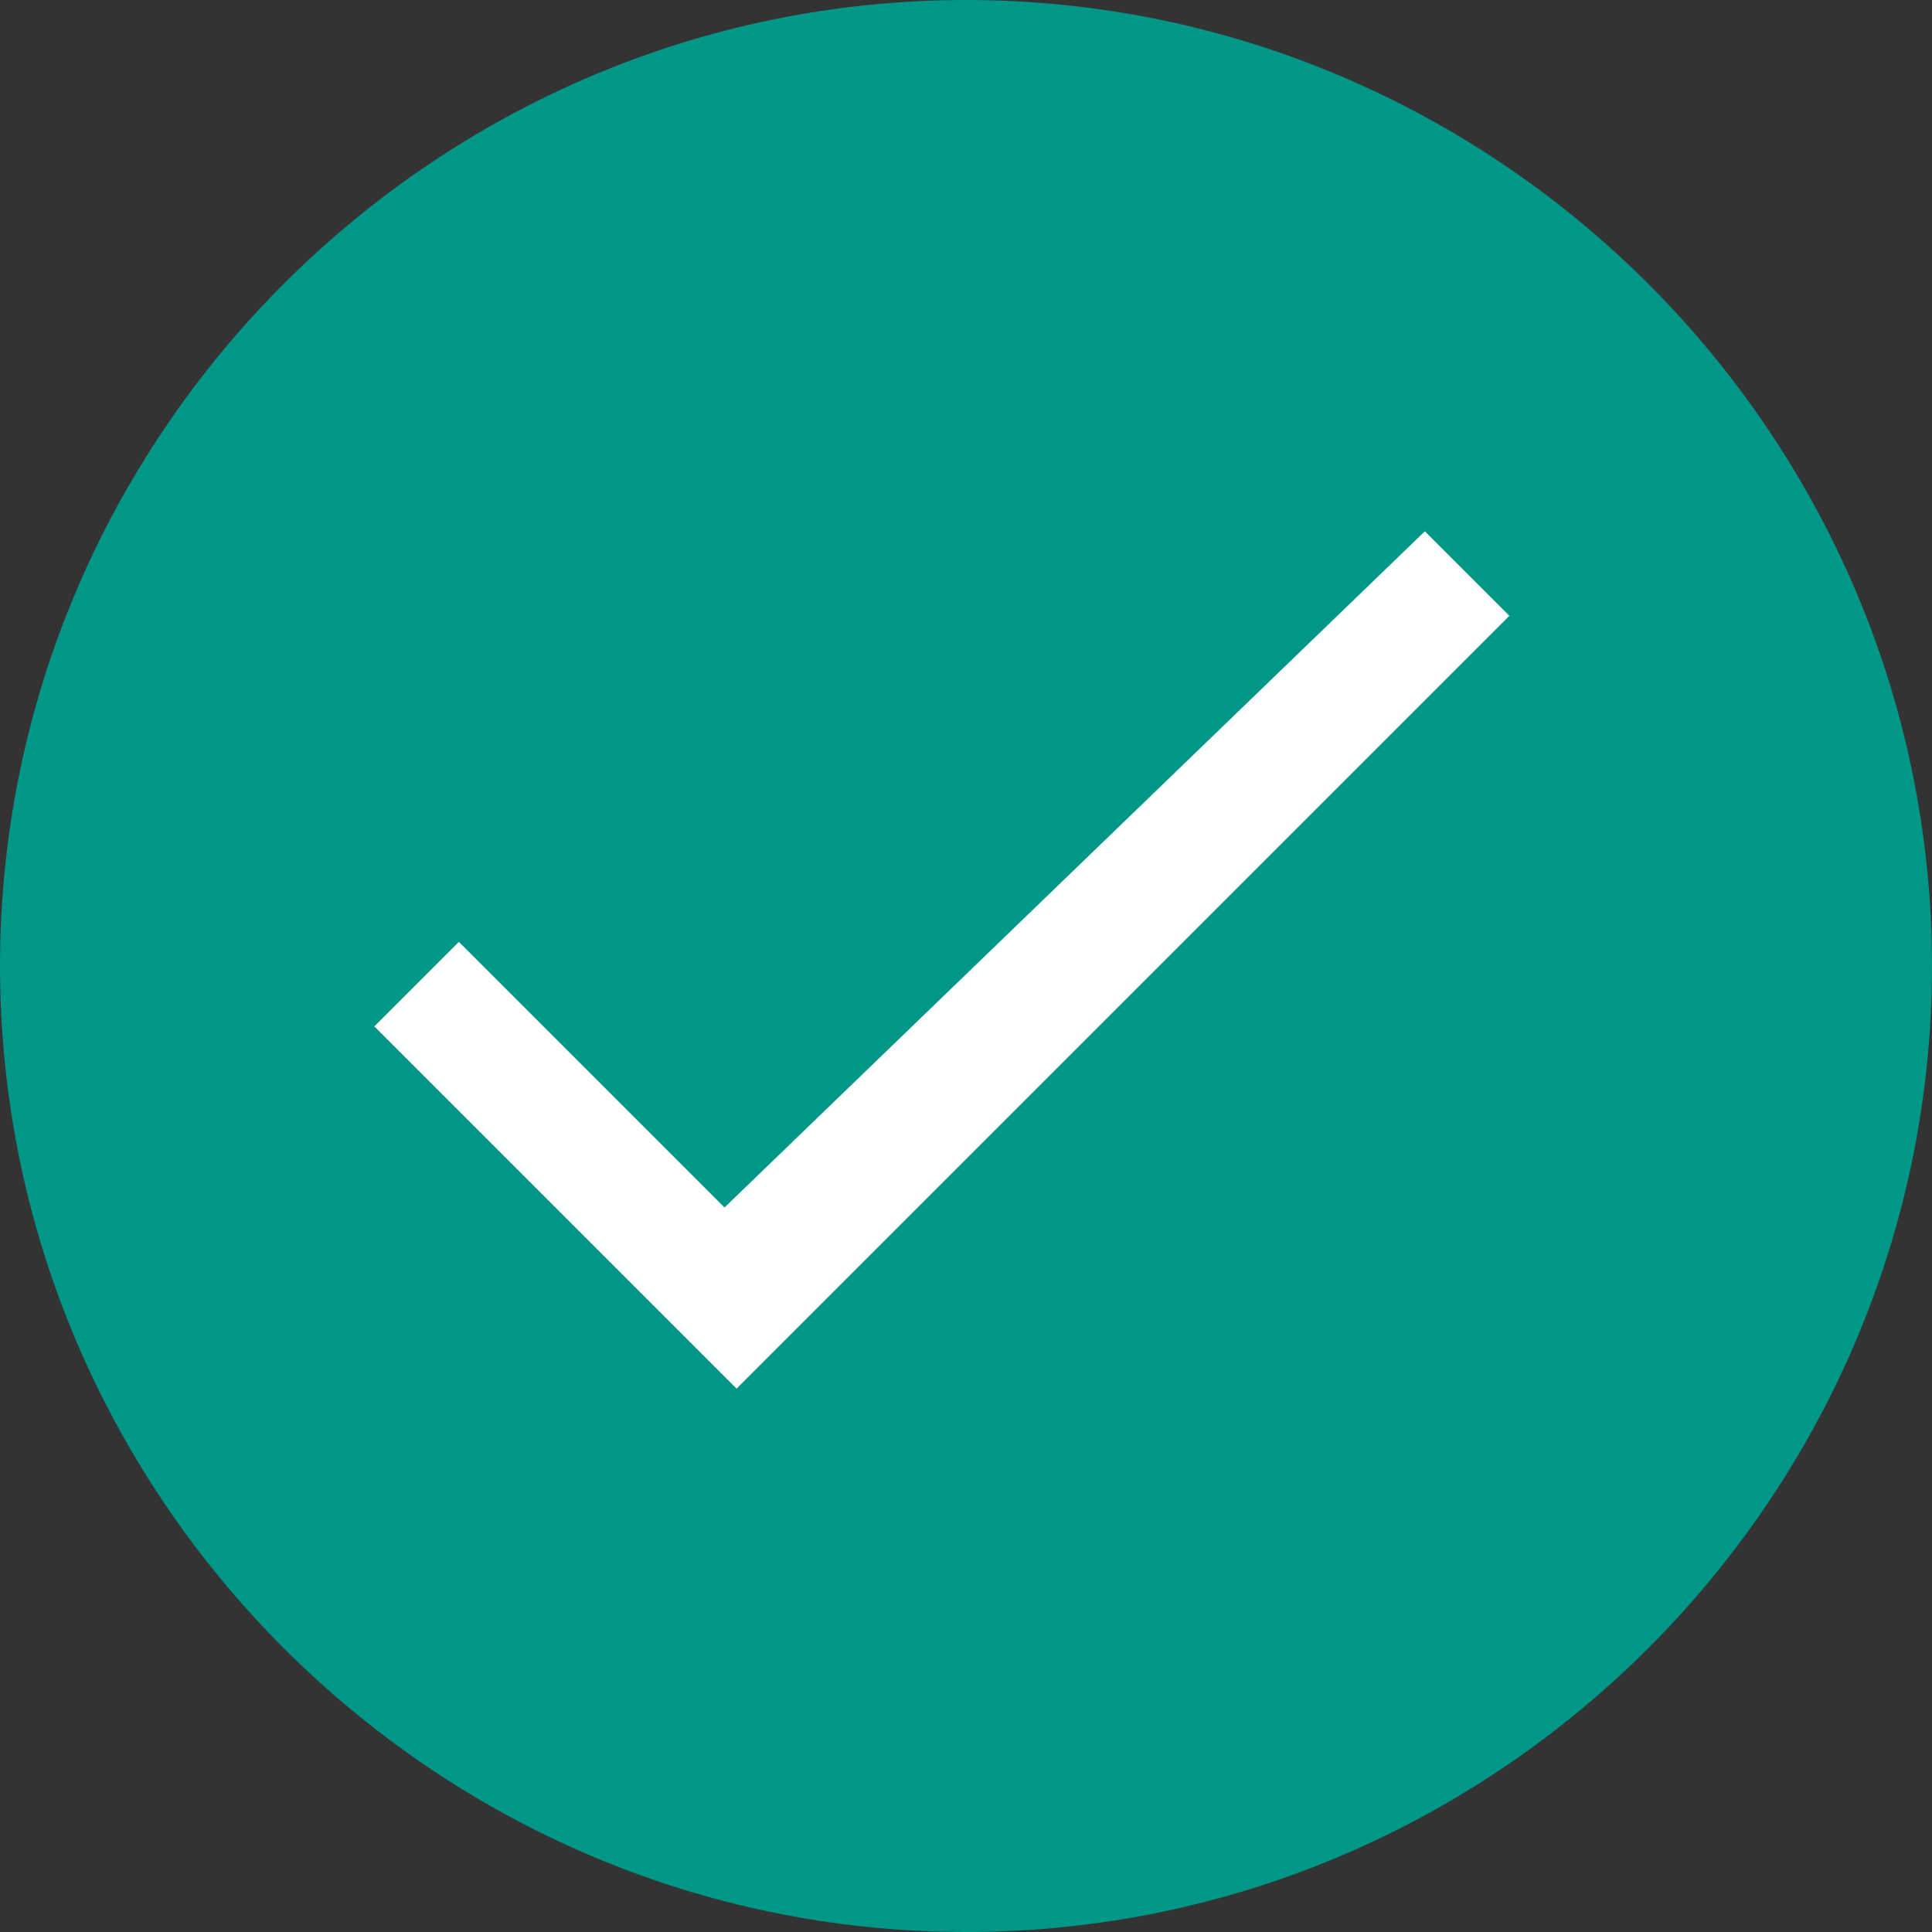 <?xml version="1.0" encoding="utf-8"?>
<!-- Generator: Adobe Illustrator 21.1.0, SVG Export Plug-In . SVG Version: 6.00 Build 0)  -->
<svg version="1.1" id="Layer_1" xmlns="http://www.w3.org/2000/svg" xmlns:xlink="http://www.w3.org/1999/xlink" x="0px" y="0px"
	 viewBox="0 0 16 16" style="enable-background:new 0 0 16 16;" xml:space="preserve">
<rect x="0" y="0" width="16" height="16" fill="#333333" stroke="none"/>
<style type="text/css">
	.st0{fill:#009688;}
	.st1{fill:#FFFFFF;}
</style>
<g id="Checked_password" transform="translate(4590 335)">
	<path class="st0" d="M-4582-335c4.4,0,8,3.6,8,8c0,0,0,0,0,0c0,4.4-3.6,8-8,8c0,0,0,0,0,0c-4.4,0-8-3.6-8-8c0,0,0,0,0,0
		C-4590-331.4-4586.4-335-4582-335C-4582-335-4582-335-4582-335z"/>
	<path class="st1" d="M-4584-325l-2.2-2.2l-0.7,0.7l3,3l6.4-6.4l-0.7-0.7L-4584-325z"/>
</g>
</svg>

